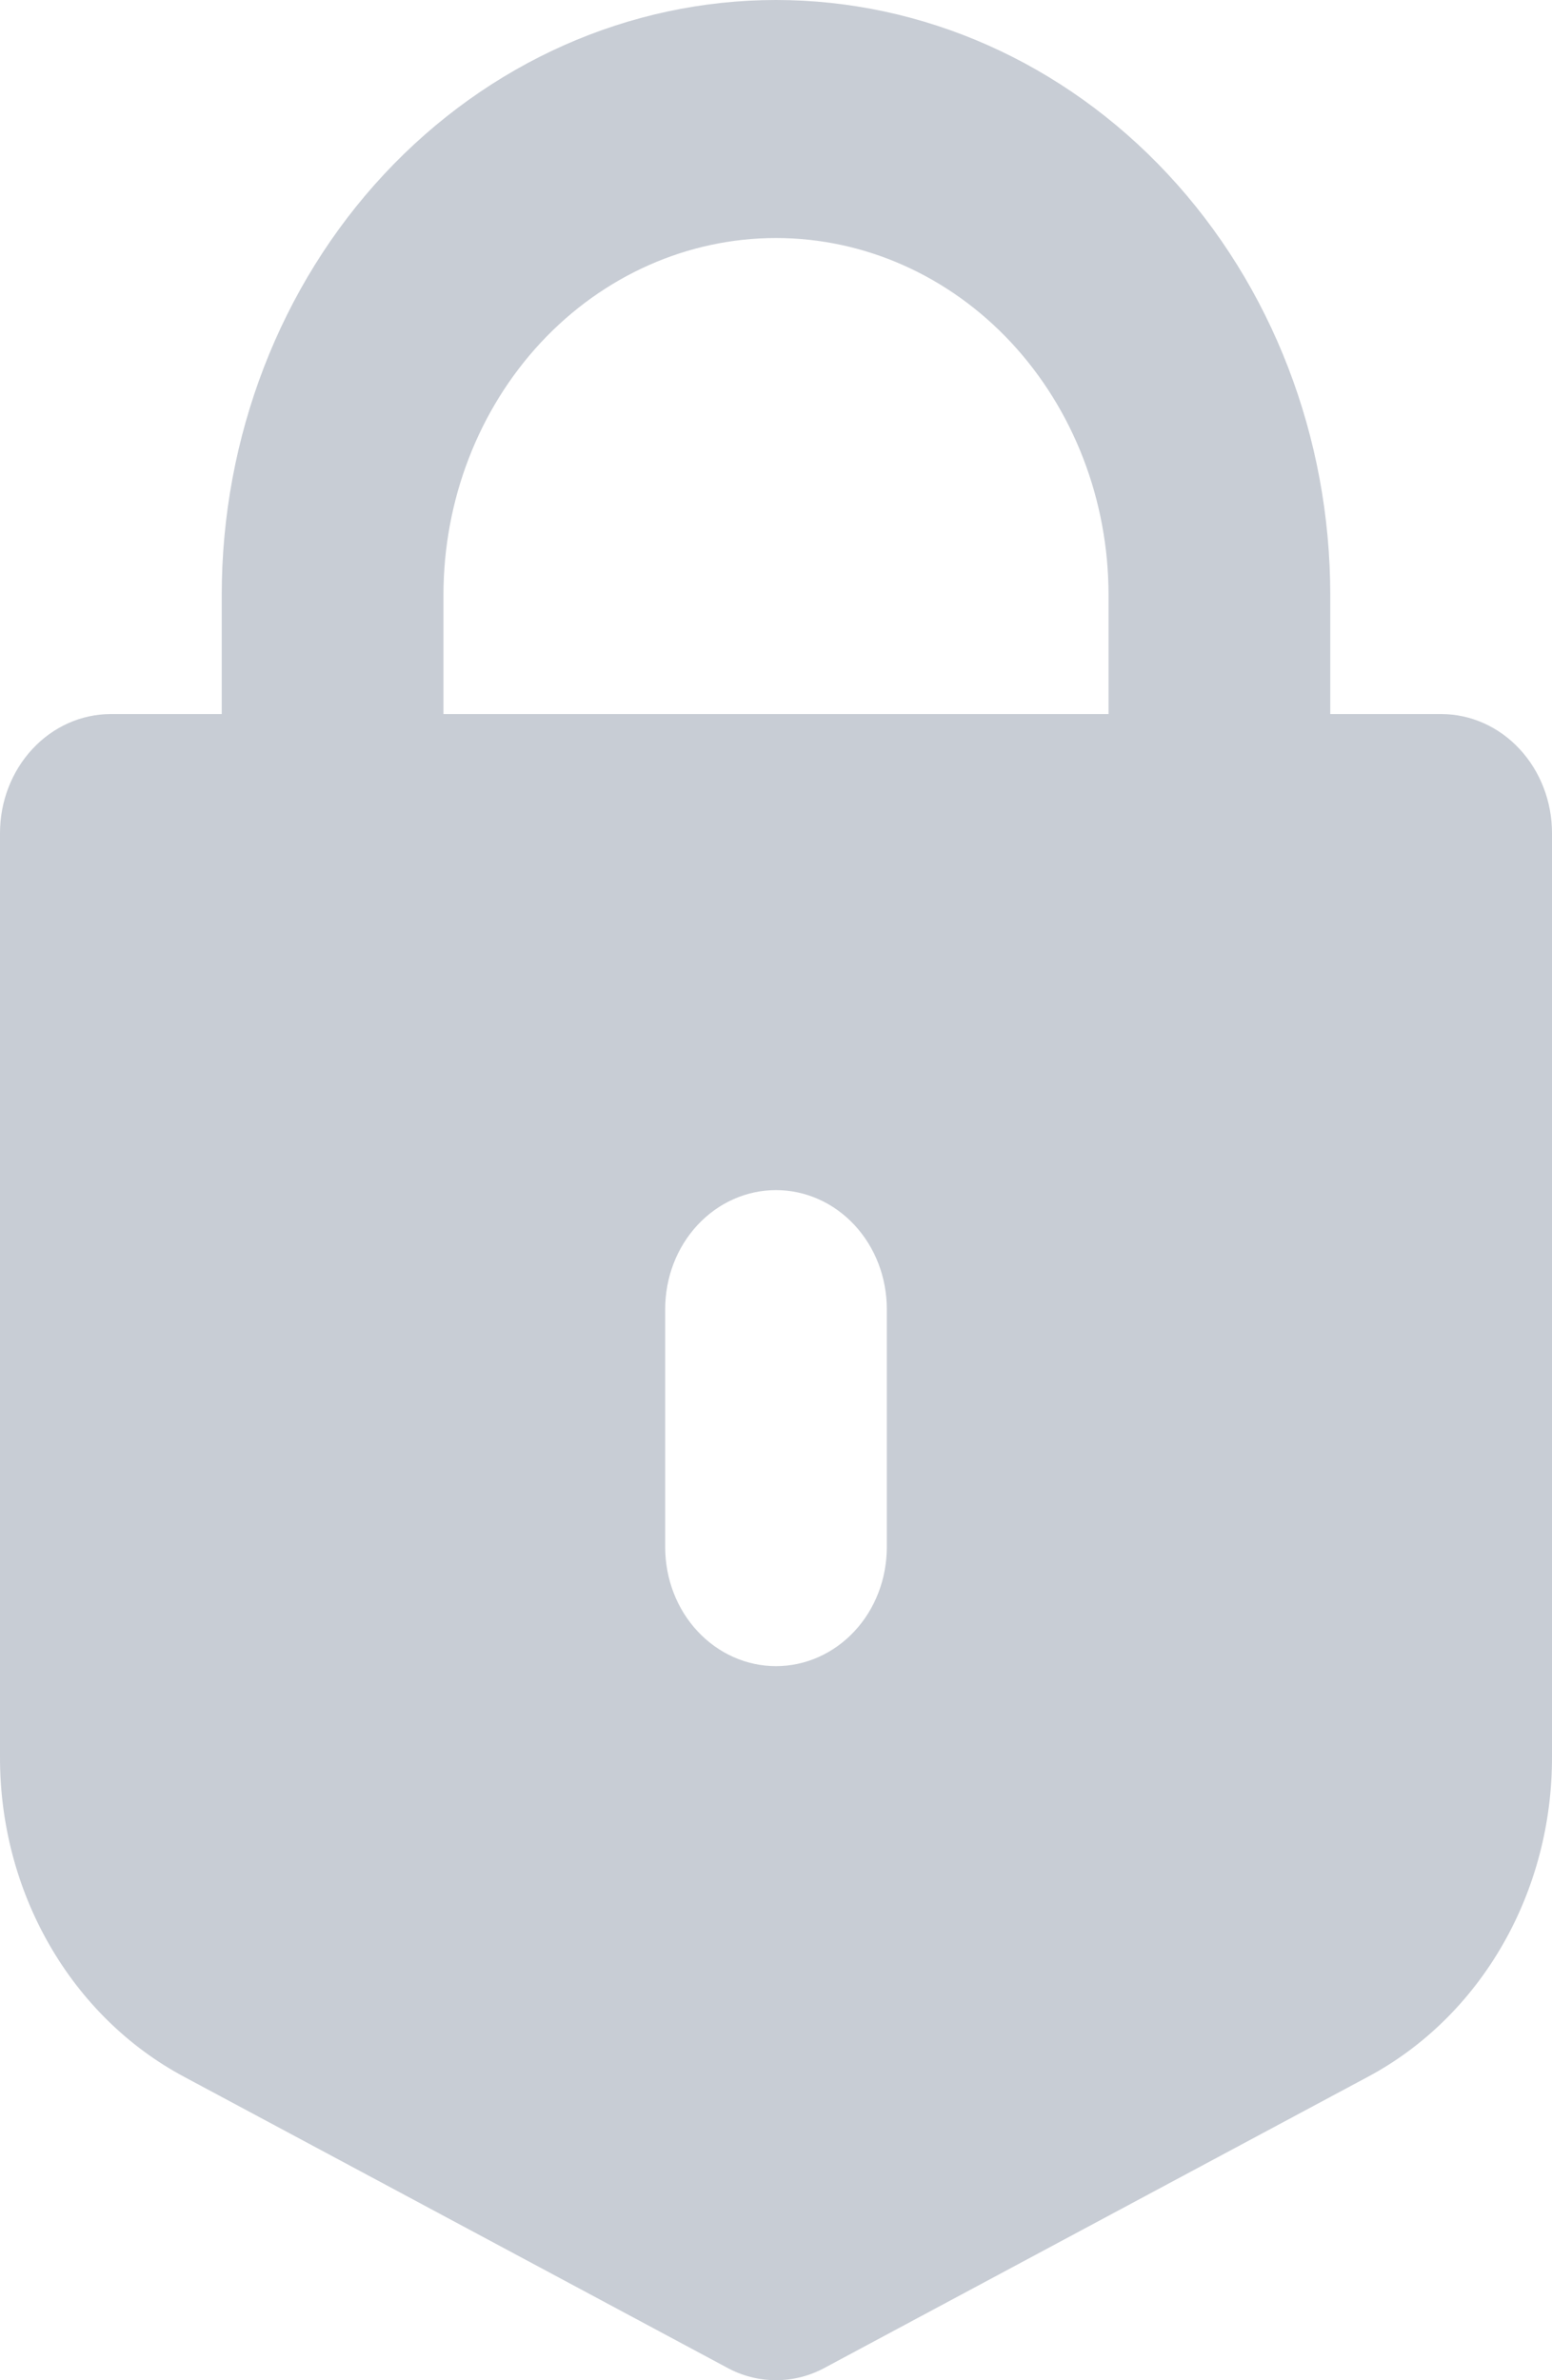 <svg width="15" height="23" viewBox="0 0 15 23" fill="none" xmlns="http://www.w3.org/2000/svg">
<path d="M13.929 6.9H12.857V5.75C12.857 4.225 12.293 2.762 11.288 1.684C10.283 0.606 8.921 0 7.5 0C6.079 0 4.717 0.606 3.712 1.684C2.707 2.762 2.143 4.225 2.143 5.75V6.9H1.071C0.787 6.9 0.515 7.021 0.314 7.237C0.113 7.453 2.10511e-05 7.745 2.10511e-05 8.05V16.974C-0.002 17.616 0.163 18.247 0.478 18.794C0.792 19.34 1.243 19.782 1.779 20.068L7.018 22.874C7.167 22.957 7.332 23 7.5 23C7.668 23 7.833 22.957 7.982 22.874L13.221 20.068C13.757 19.782 14.208 19.34 14.522 18.794C14.837 18.247 15.002 17.616 15 16.974V8.05C15 7.745 14.887 7.453 14.686 7.237C14.485 7.021 14.213 6.9 13.929 6.9ZM8.571 14.95C8.571 15.255 8.459 15.548 8.258 15.763C8.057 15.979 7.784 16.1 7.5 16.1C7.216 16.1 6.943 15.979 6.742 15.763C6.541 15.548 6.429 15.255 6.429 14.95V12.65C6.429 12.345 6.541 12.053 6.742 11.837C6.943 11.621 7.216 11.5 7.5 11.5C7.784 11.5 8.057 11.621 8.258 11.837C8.459 12.053 8.571 12.345 8.571 12.65V14.95ZM10.714 6.9H4.286V5.75C4.286 4.835 4.624 3.958 5.227 3.31C5.83 2.663 6.648 2.3 7.5 2.3C8.352 2.3 9.17 2.663 9.773 3.31C10.376 3.958 10.714 4.835 10.714 5.75V6.9Z" fill="#C8CDD5"/>
</svg>
